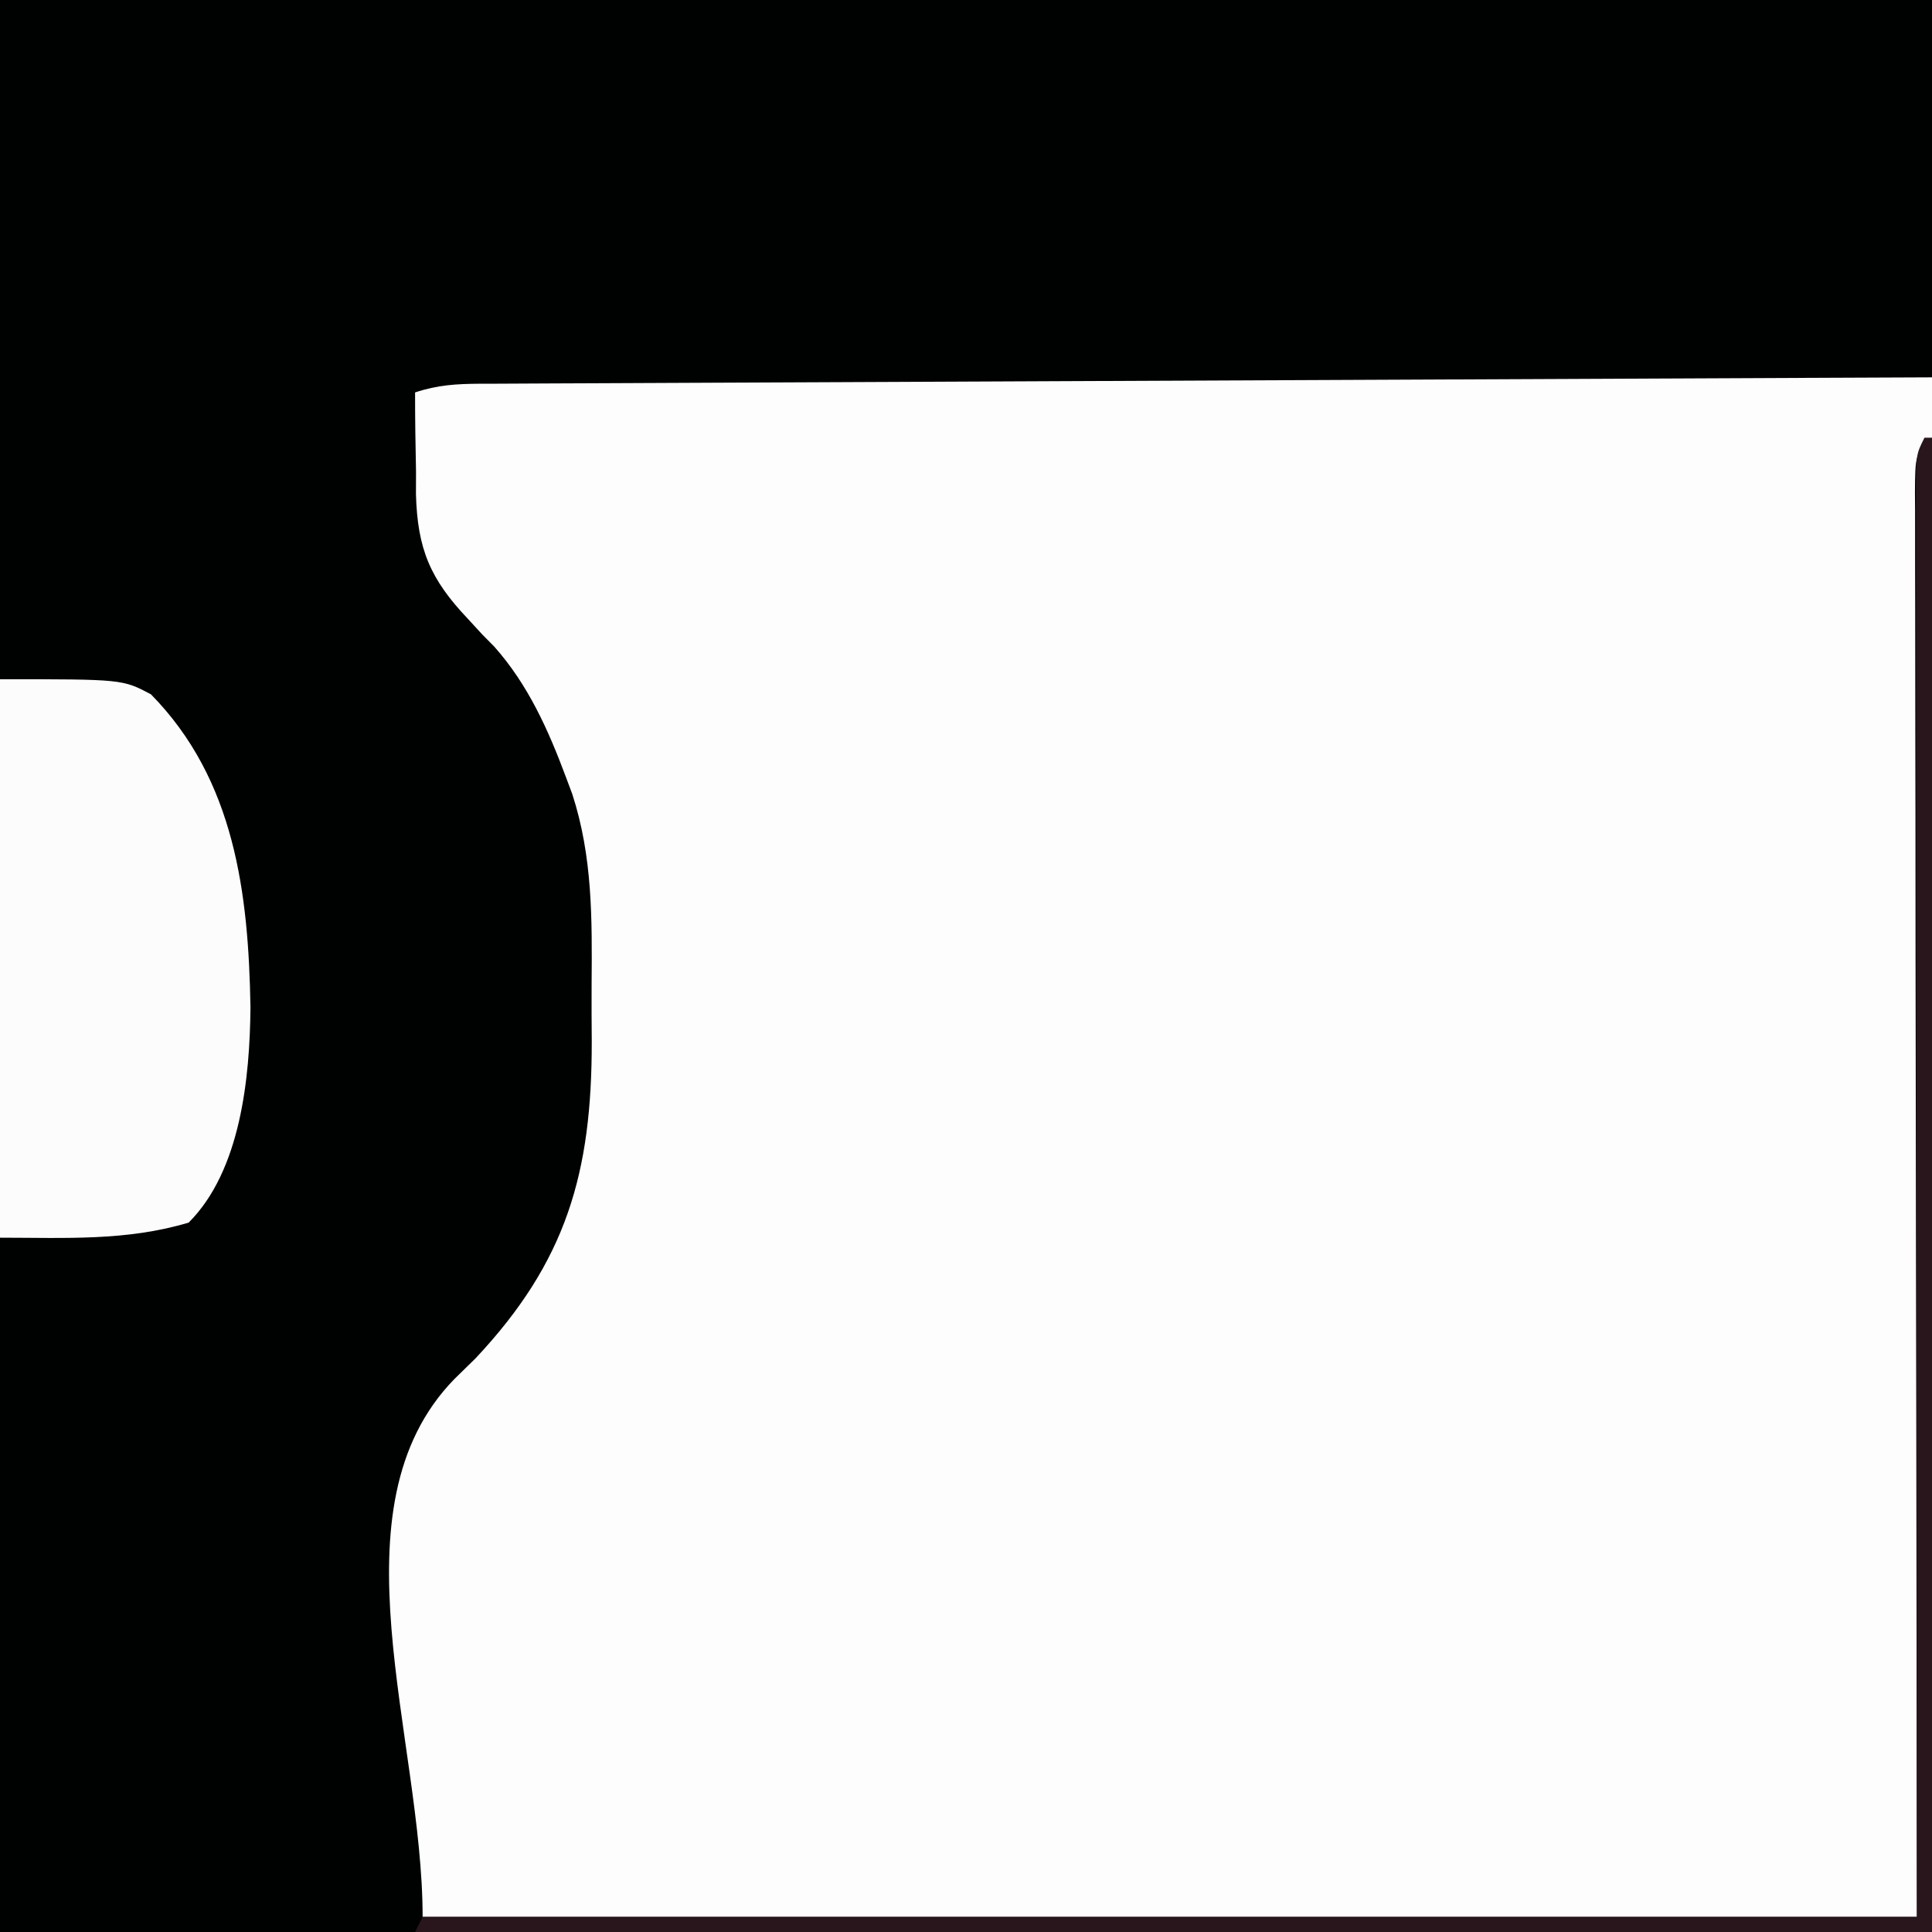 <?xml version="1.0" encoding="UTF-8"?>
<svg version="1.1" xmlns="http://www.w3.org/2000/svg" width="256" height="256">
<rect width="100%" height="100%" fill="#808080" stroke="none"/>
<path d="M0 0 C84.48 0 168.96 0 256 0 C256 84.48 256 168.96 256 256 C171.52 256 87.04 256 0 256 C0 171.52 0 87.04 0 0 Z " fill="#FDFDFD" transform="translate(0,0)"/>
<path d="M0 0 C84.48 0 168.96 0 256 0 C256 16.5 256 33 256 50 C247.027 50.038 247.027 50.038 237.872 50.076 C218.15 50.159 198.429 50.248 178.707 50.339 C166.745 50.395 154.783 50.448 142.821 50.497 C132.398 50.54 121.974 50.586 111.551 50.637 C106.029 50.663 100.508 50.688 94.986 50.709 C89.793 50.729 84.6 50.753 79.407 50.78 C77.497 50.79 75.588 50.798 73.678 50.803 C71.078 50.812 68.478 50.826 65.878 50.842 C65.116 50.843 64.354 50.844 63.57 50.845 C60.444 50.869 57.988 51.004 55 52 C54.994 55.502 55.054 58.999 55.125 62.5 C55.122 63.482 55.12 64.465 55.117 65.477 C55.311 72.742 57.009 76.744 62 82 C62.629 82.684 63.258 83.369 63.906 84.074 C64.695 84.873 64.695 84.873 65.5 85.688 C69.997 90.761 72.642 96.69 75 103 C75.272 103.727 75.544 104.454 75.825 105.203 C78.53 113.518 78.457 121.756 78.391 130.406 C78.375 132.929 78.391 135.451 78.41 137.975 C78.433 155.424 75.057 167.17 63 180 C61.608 181.361 61.608 181.361 60.188 182.75 C43.603 199.808 56 230.209 56 254 C121.34 254 186.68 254 254 254 C253.921 190.244 253.921 190.244 253.82 126.489 C253.811 114.183 253.811 114.183 253.809 108.43 C253.807 104.395 253.8 100.361 253.789 96.326 C253.775 91.187 253.771 86.049 253.774 80.911 C253.773 79.02 253.769 77.129 253.762 75.238 C253.752 72.693 253.754 70.15 253.759 67.605 C253.754 66.857 253.748 66.108 253.742 65.336 C253.772 60.228 253.772 60.228 256 58 C256 123.34 256 188.68 256 256 C171.52 256 87.04 256 0 256 C0 171.52 0 87.04 0 0 Z " fill="#000101" transform="translate(0,0)"/>
<path d="M0 0 C16.222 0 16.222 0 20 2 C31.124 13.314 32.932 28.374 33.188 43.5 C33.105 52.75 31.915 65.085 25 72 C16.755 74.474 8.604 74 0 74 C0 49.58 0 25.16 0 0 Z " fill="#FCFCFC" transform="translate(0,90)"/>
<path d="M0 0 C0.33 0 0.66 0 1 0 C1 65.34 1 130.68 1 198 C-65.33 198 -131.66 198 -200 198 C-199.505 197.01 -199.505 197.01 -199 196 C-133.66 196 -68.32 196 -1 196 C-1.04 132.244 -1.04 132.244 -1.09 68.489 C-1.095 56.183 -1.095 56.183 -1.095 50.43 C-1.096 46.395 -1.1 42.361 -1.106 38.326 C-1.112 33.187 -1.114 28.049 -1.113 22.911 C-1.113 21.02 -1.115 19.129 -1.119 17.238 C-1.124 14.694 -1.123 12.15 -1.12 9.605 C-1.123 8.857 -1.126 8.108 -1.129 7.336 C-1.114 2.228 -1.114 2.228 0 0 Z " fill="#29161C" transform="translate(255,58)"/>
</svg>
